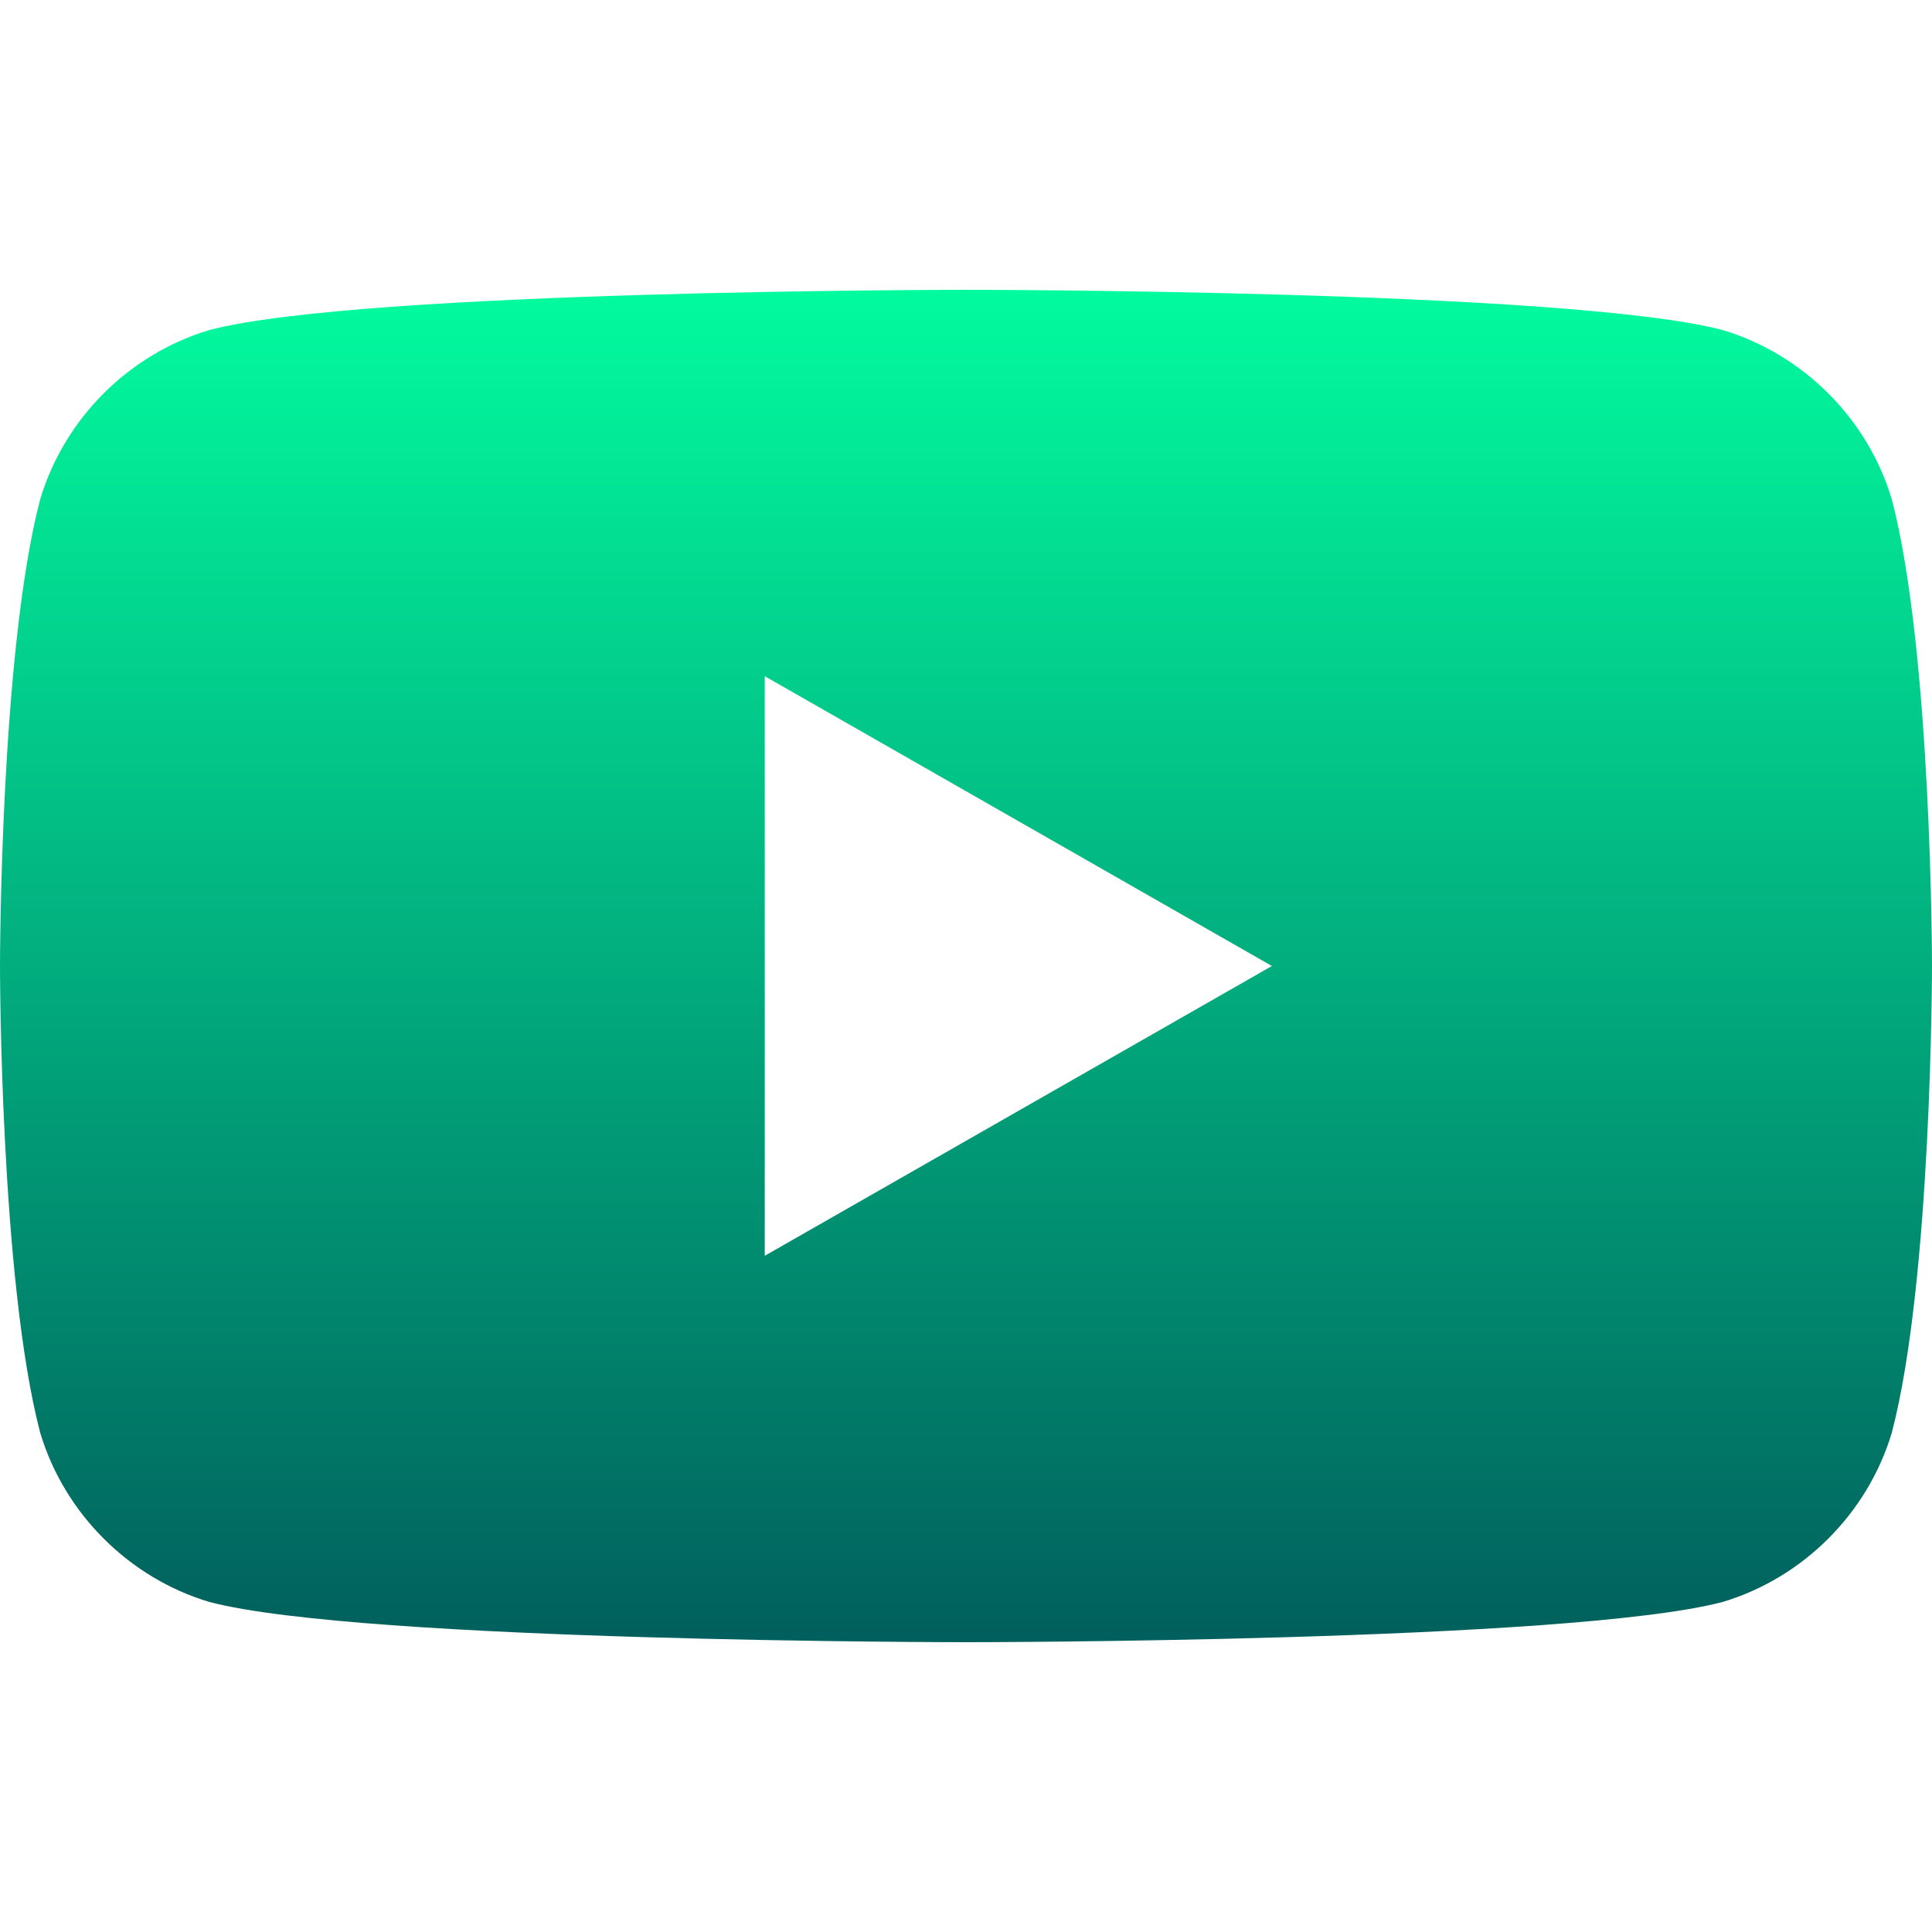 <?xml version="1.0" encoding="UTF-8"?>
<svg width="24" height="24" viewBox="0 0 24 24" xmlns="http://www.w3.org/2000/svg">
    <defs>
        <linearGradient id="brandGradient" x1="50%" y1="0%" x2="50%" y2="100%">
            <stop offset="0%" style="stop-color:#02FC9F"/>
            <stop offset="100%" style="stop-color:#015E5C"/>
        </linearGradient>
    </defs>
    <path d="M23.5 6.2c-.3-1-1.1-1.8-2.1-2.1C19.5 3.6 12 3.6 12 3.6s-7.5 0-9.4.5c-1 .3-1.8 1.1-2.1 2.1C0 8.1 0 12 0 12s0 3.9.5 5.8c.3 1 1.1 1.8 2.1 2.1 1.9.5 9.4.5 9.4.5s7.5 0 9.4-.5c1-.3 1.8-1.1 2.1-2.1.5-1.9.5-5.8.5-5.8s0-3.9-.5-5.8zm-14 9.4V8.4l6.3 3.6-6.3 3.6z"
          fill="url(#brandGradient)"/>
</svg> 